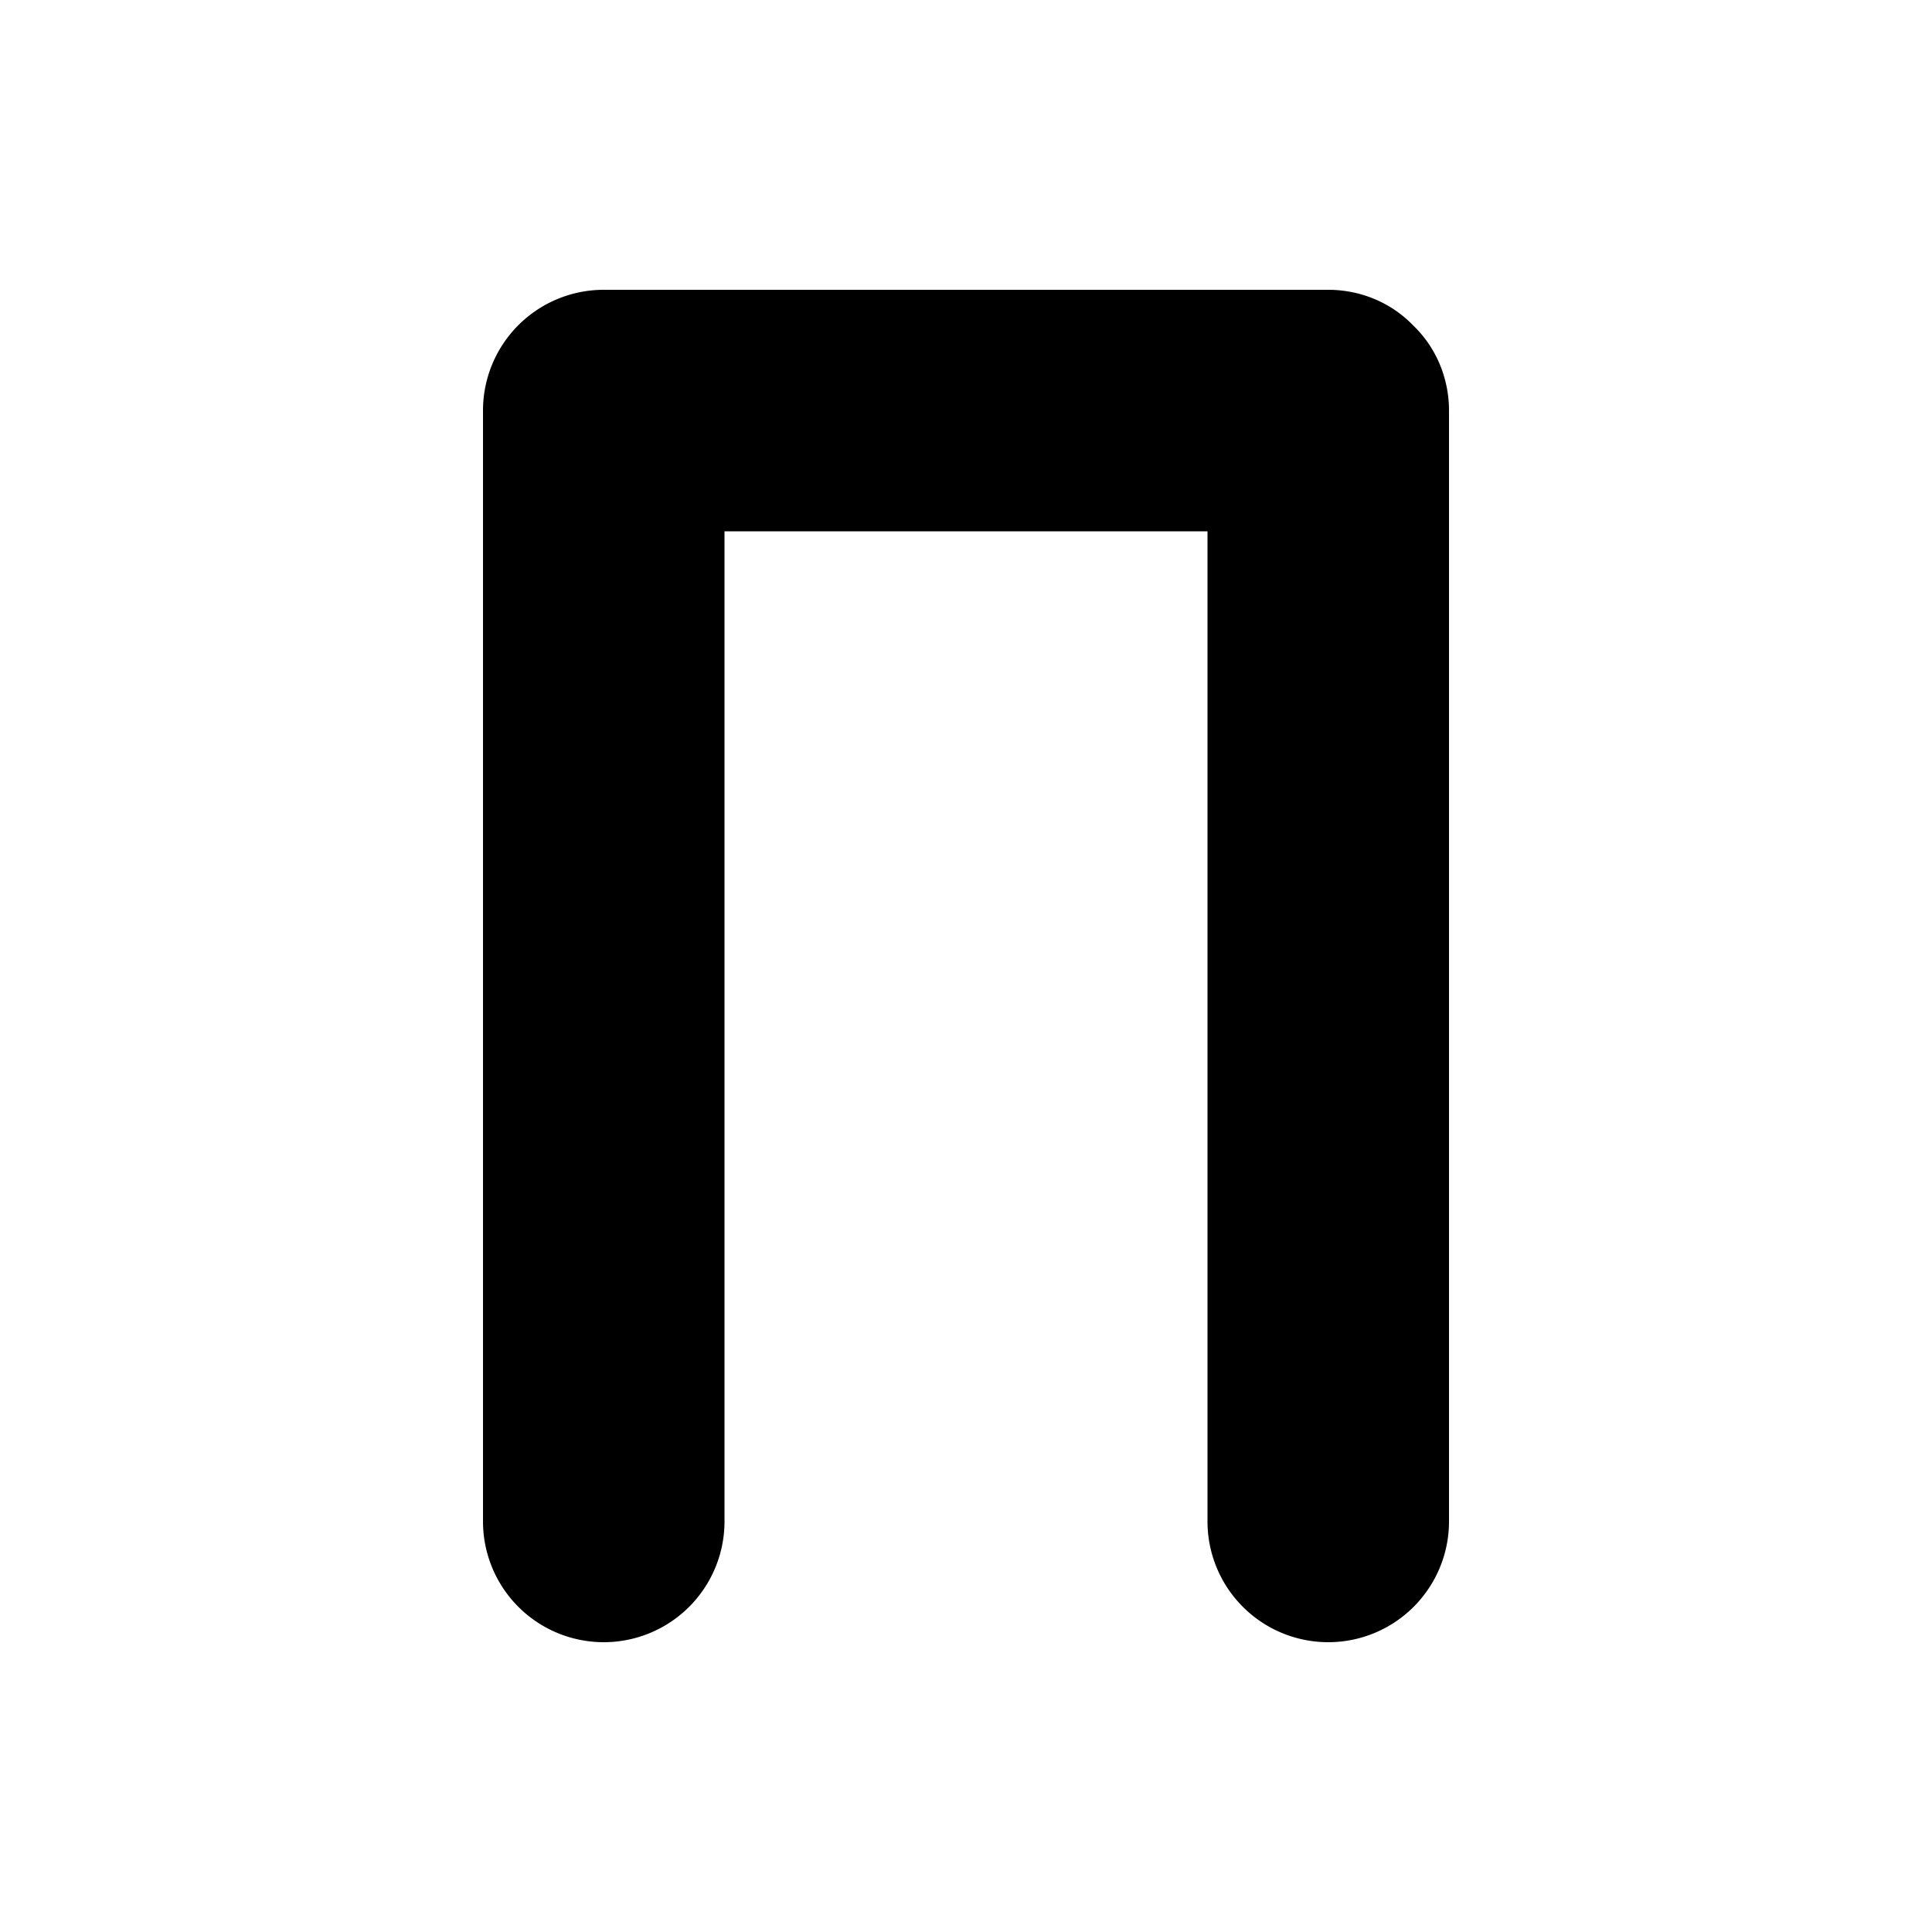 <svg width="20" height="20" viewBox="0 0 20 20" xmlns="http://www.w3.org/2000/svg"><path fill="currentColor" d="M14.63 3.37c.24.23.37.55.37.88v11.5a1.25 1.25 0 1 1-2.5 0V5.5h-5v10.25a1.25 1.25 0 1 1-2.5 0V4.25A1.25 1.25 0 0 1 6.25 3h7.5c.33 0 .65.13.88.37Z"/></svg>